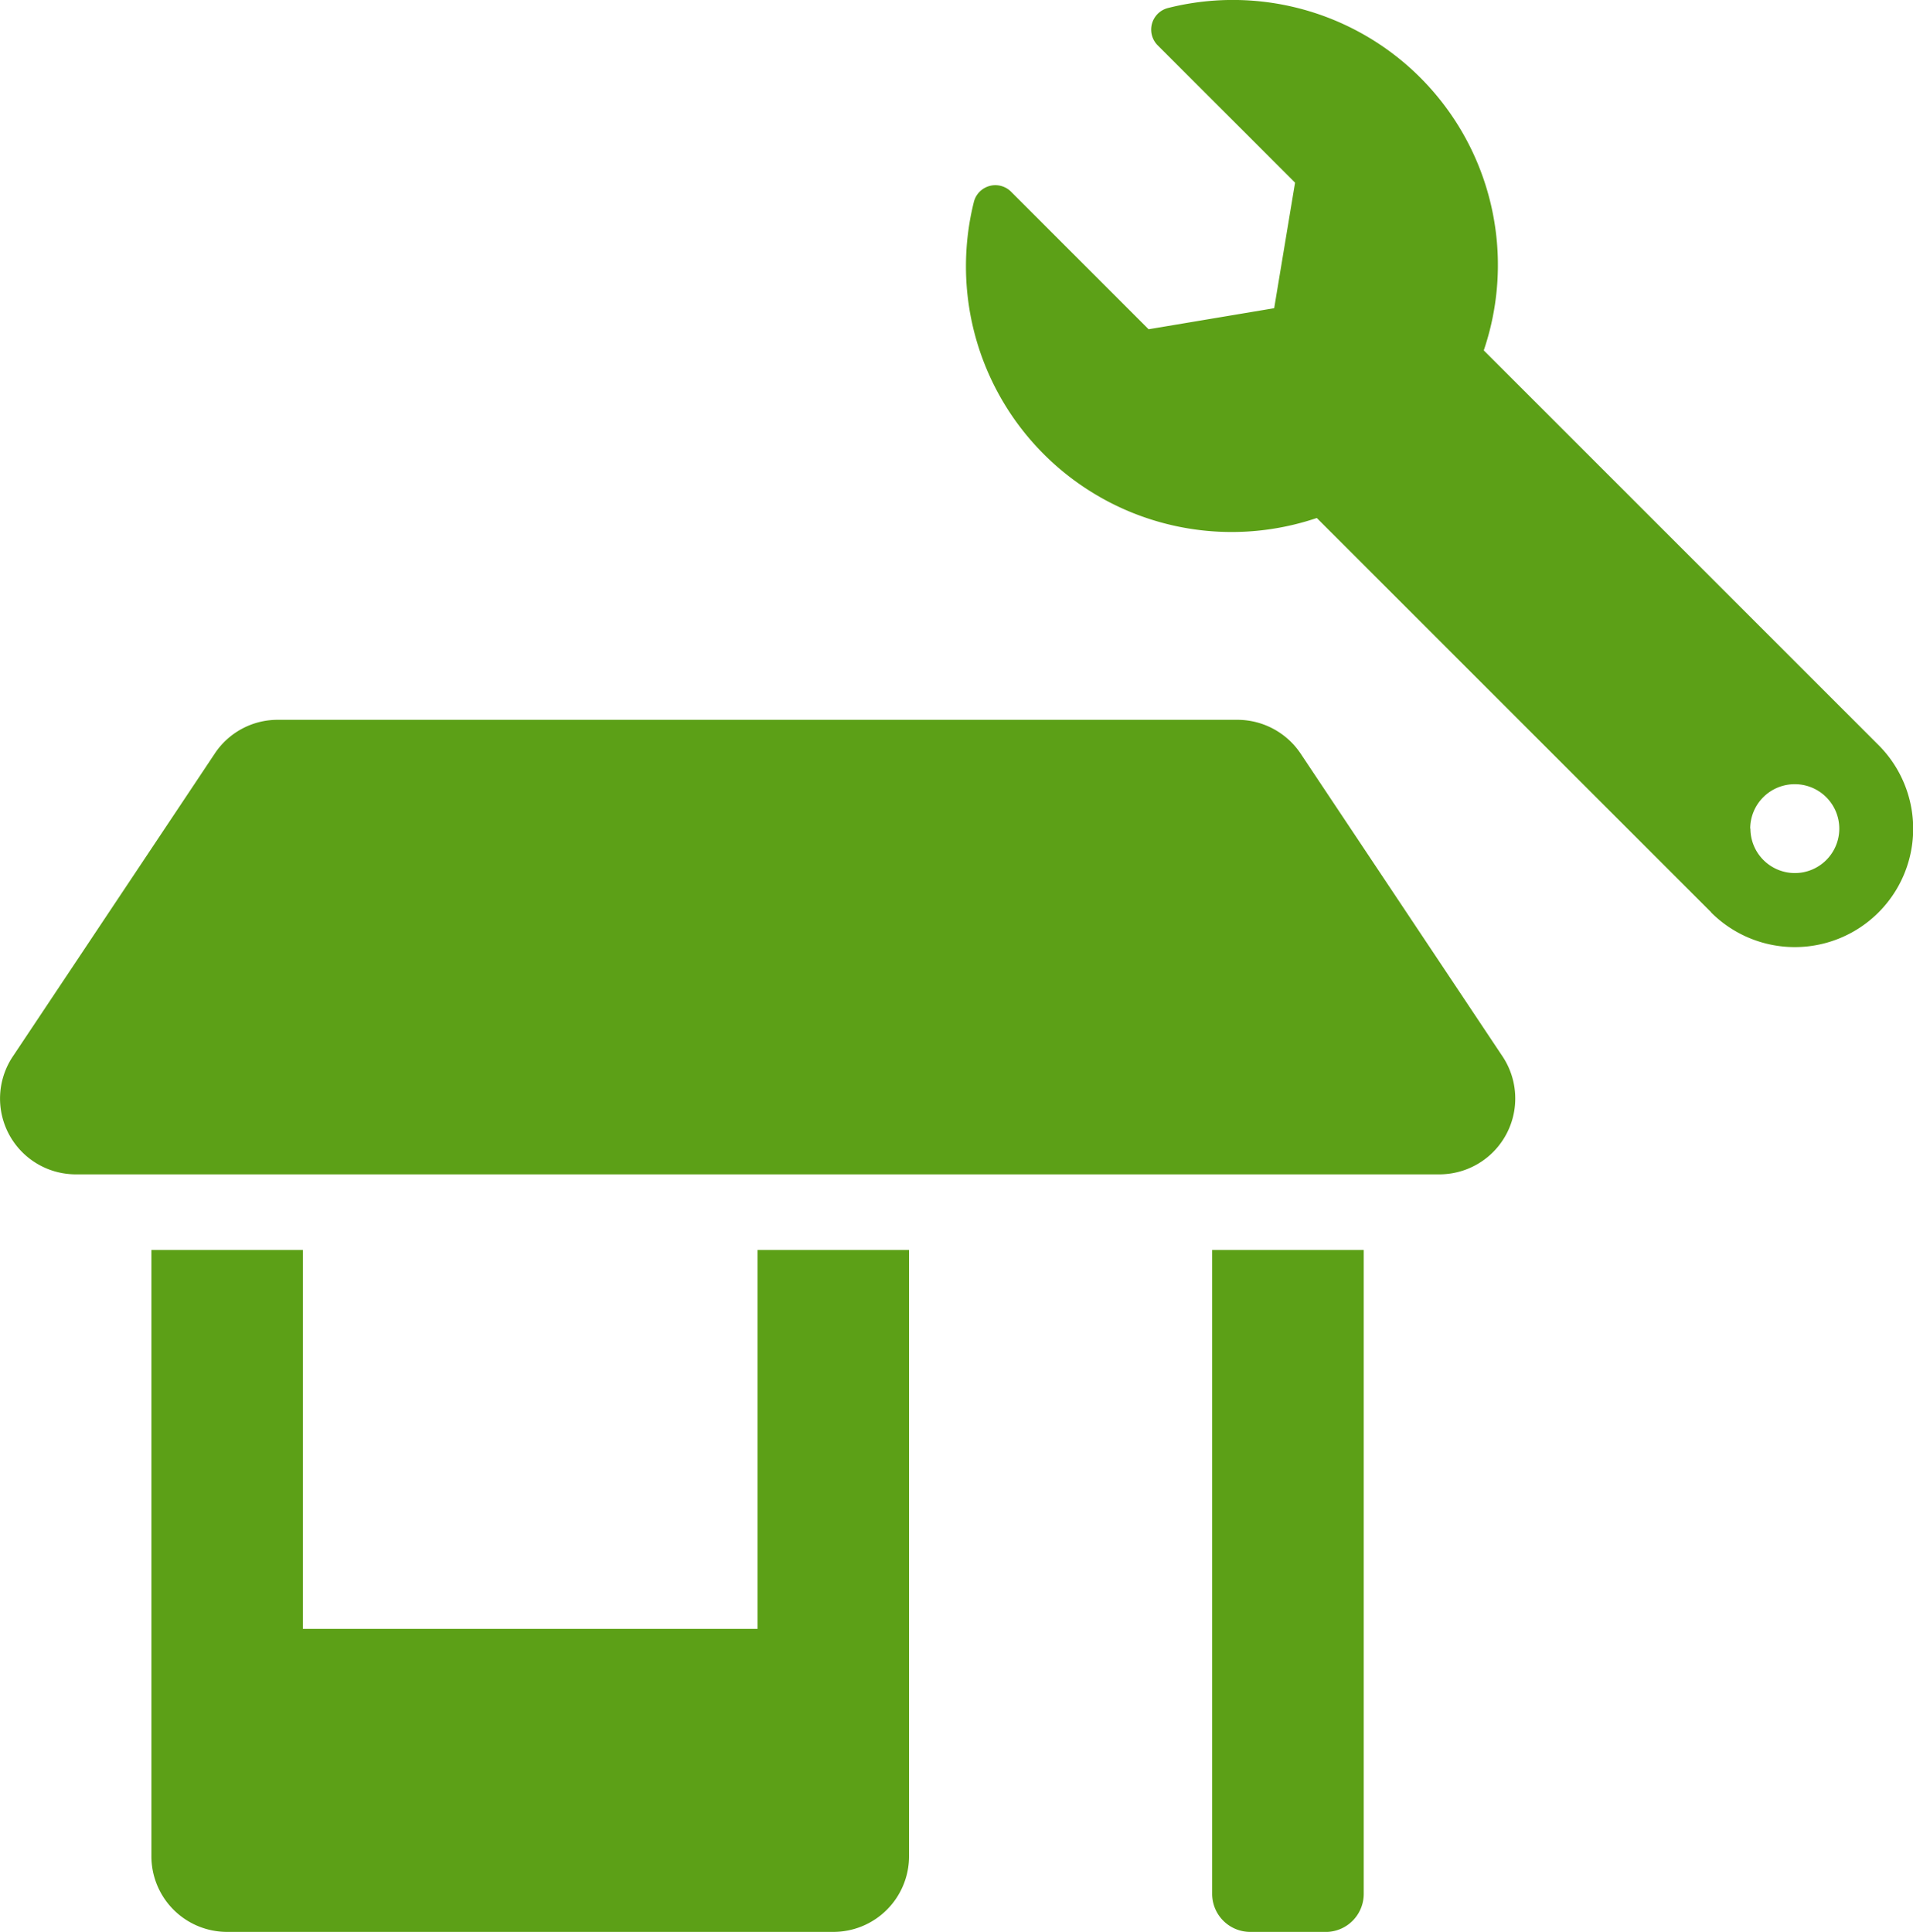 <svg xmlns="http://www.w3.org/2000/svg" width="35.998" height="36.356" viewBox="0 0 35.998 36.356"><defs><style>.a{fill:#5ca017;}</style></defs><path class="a" d="M23.523,36.356a.716.716,0,0,1-.713-.714V23.523h2.852V35.643a.716.716,0,0,1-.713.714Zm-19.248,0A1.424,1.424,0,0,1,2.849,34.93V23.523H5.7v7.13h8.555v-7.13h2.851V34.93a1.424,1.424,0,0,1-1.426,1.426ZM1.428,22.1A1.426,1.426,0,0,1,.243,19.879l3.8-5.7a1.419,1.419,0,0,1,1.185-.633H23.283a1.433,1.433,0,0,1,1.19.633l3.8,5.7A1.428,1.428,0,0,1,27.088,22.1ZM32.2,17.168l-7.421-7.42A5,5,0,0,1,18.326,3.8a.417.417,0,0,1,.7-.192l2.588,2.588L23.977,5.8l.393-2.363L21.782.85a.419.419,0,0,1,.2-.7,4.988,4.988,0,0,1,5.939,6.444l7.428,7.427a2.227,2.227,0,1,1-3.15,3.15Zm.739-1.575a.836.836,0,1,0,.835-.835A.836.836,0,0,0,32.935,15.593Z" transform="translate(0 0)"/></svg>